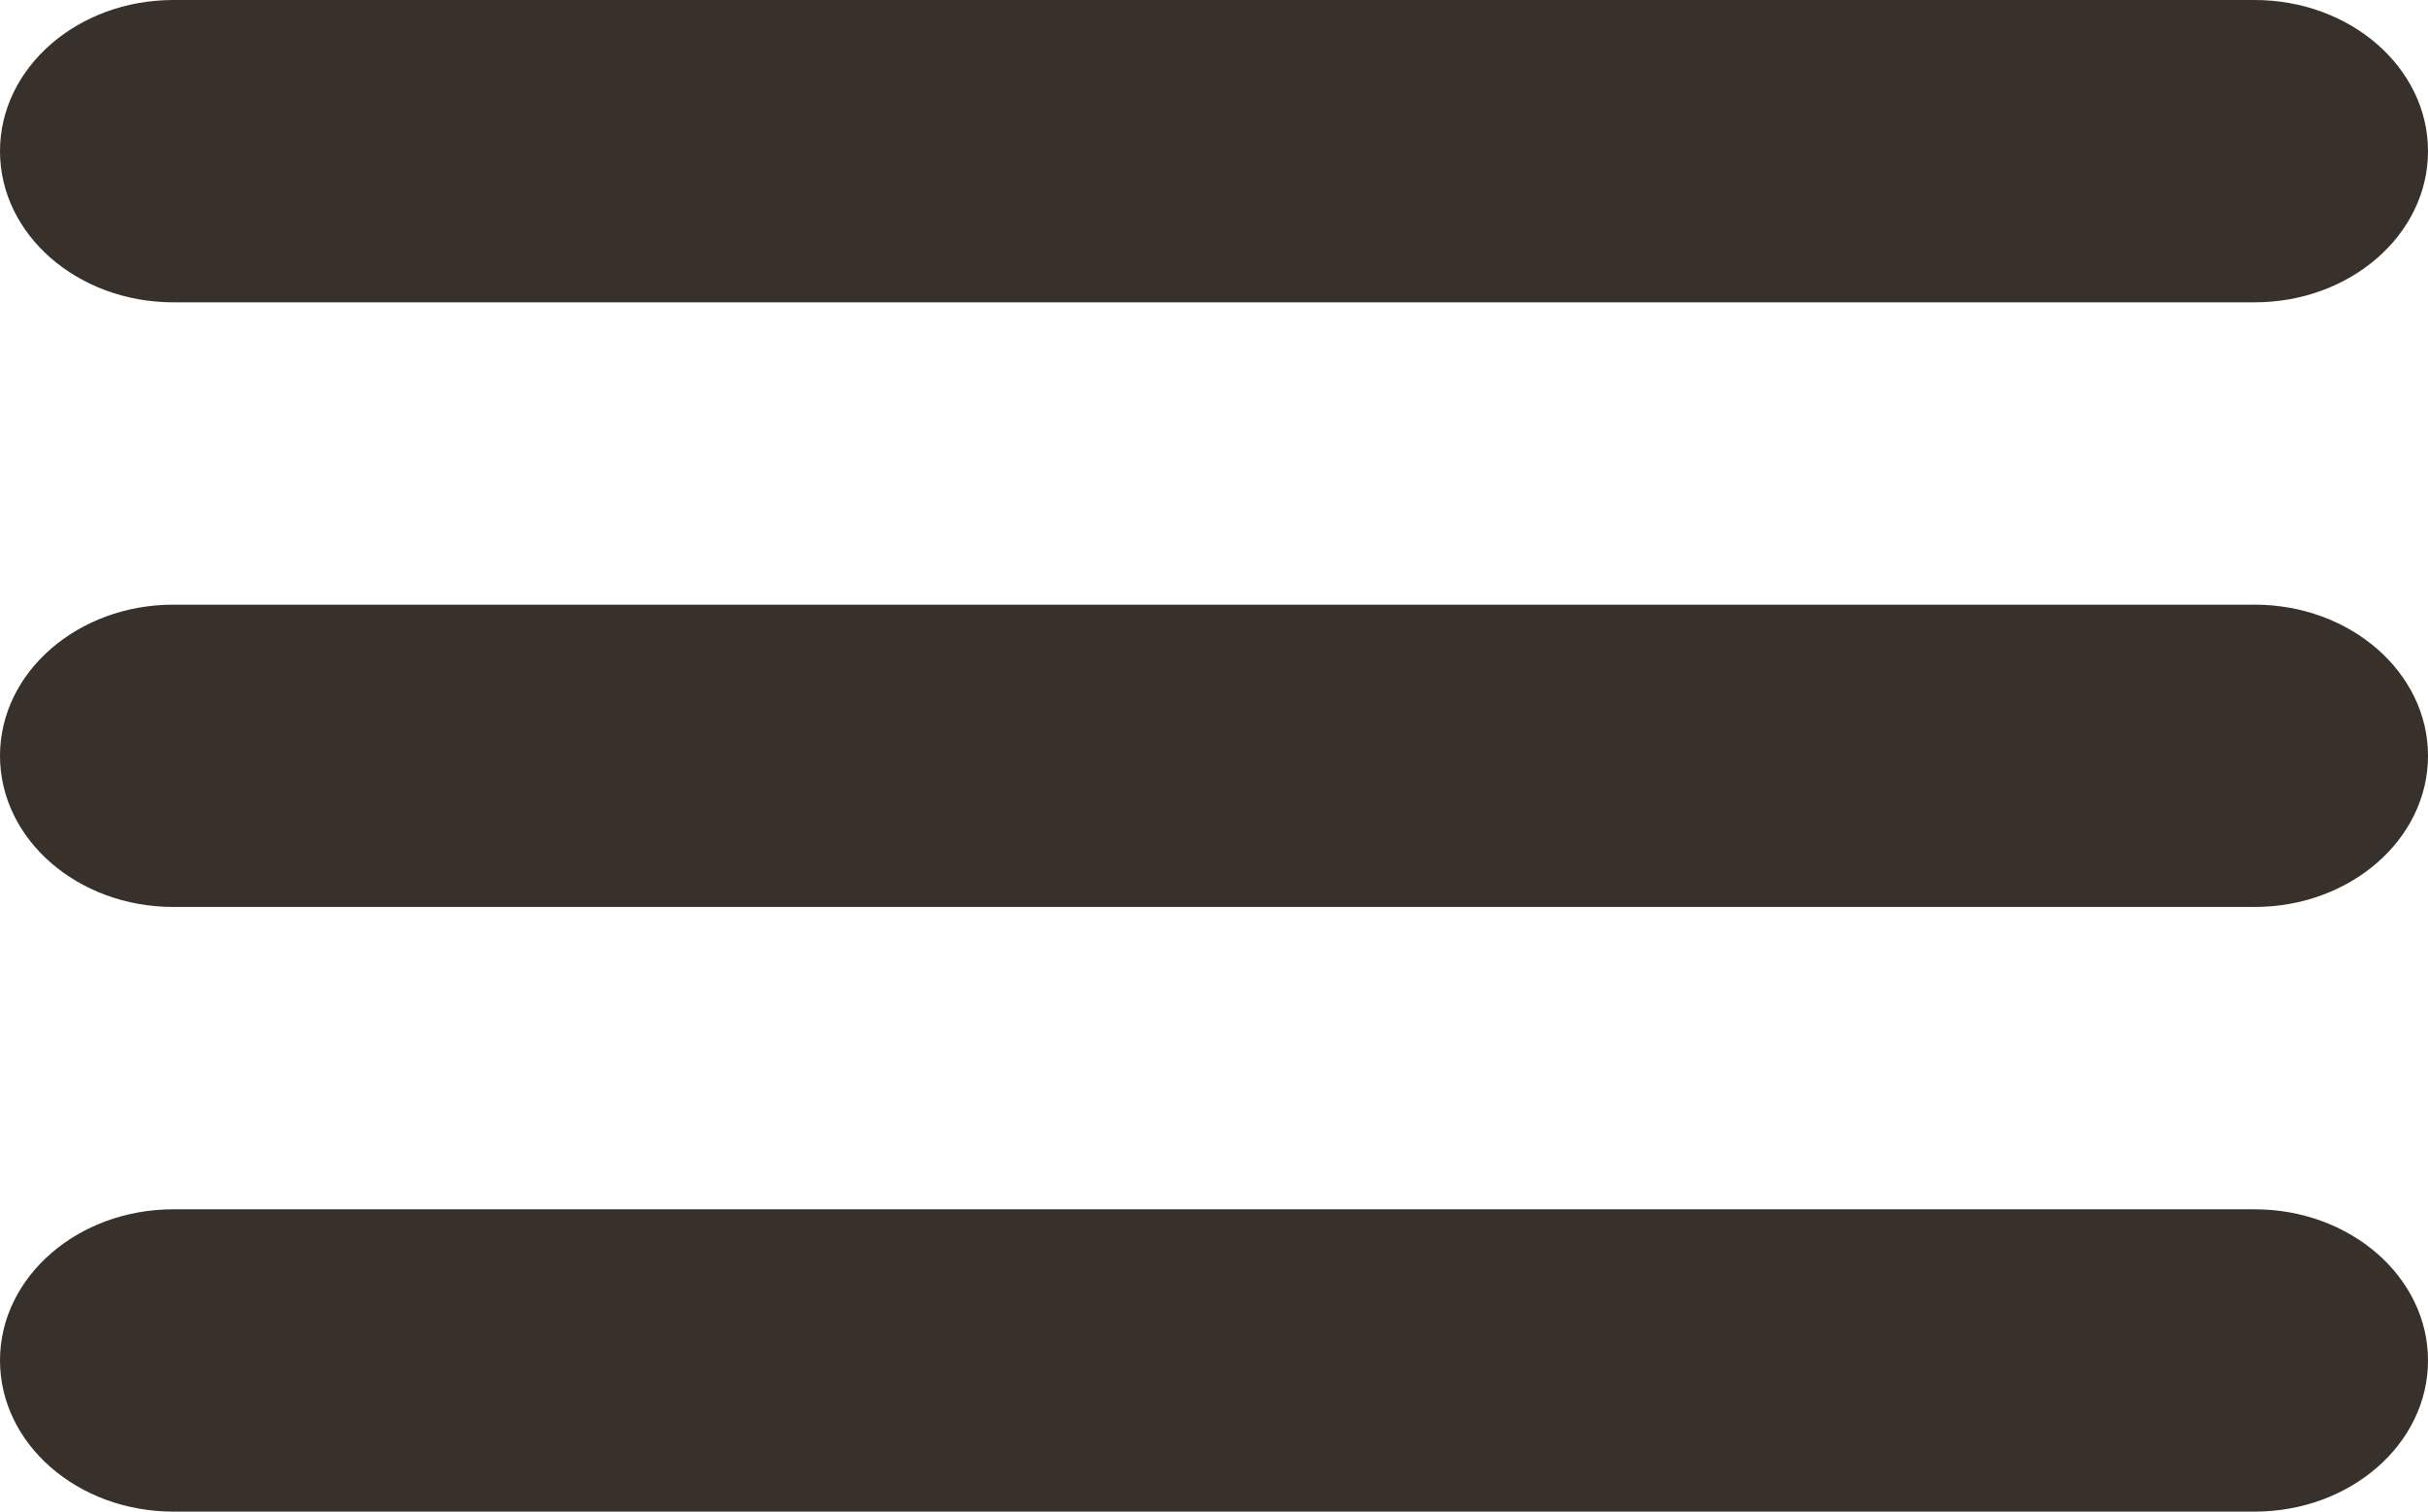 <svg width="53" height="33" viewBox="0 0 53 33" fill="none" xmlns="http://www.w3.org/2000/svg">
<path d="M0 3.3C0 1.477 1.695 0 3.786 0H49.214C51.305 0 53 1.477 53 3.3C53 5.123 51.305 6.6 49.214 6.6H3.786C1.695 6.6 0 5.123 0 3.3Z" fill="#38302A"/>
<path d="M0 16.5C0 14.678 1.695 13.2 3.786 13.2H49.214C51.305 13.2 53 14.678 53 16.5C53 18.323 51.305 19.8 49.214 19.8H3.786C1.695 19.8 0 18.323 0 16.5Z" fill="#38302A"/>
<path d="M3.786 26.4C1.695 26.4 0 27.878 0 29.7C0 31.523 1.695 33 3.786 33H49.214C51.305 33 53 31.523 53 29.7C53 27.878 51.305 26.4 49.214 26.4H3.786Z" fill="#38302A"/>
</svg>
